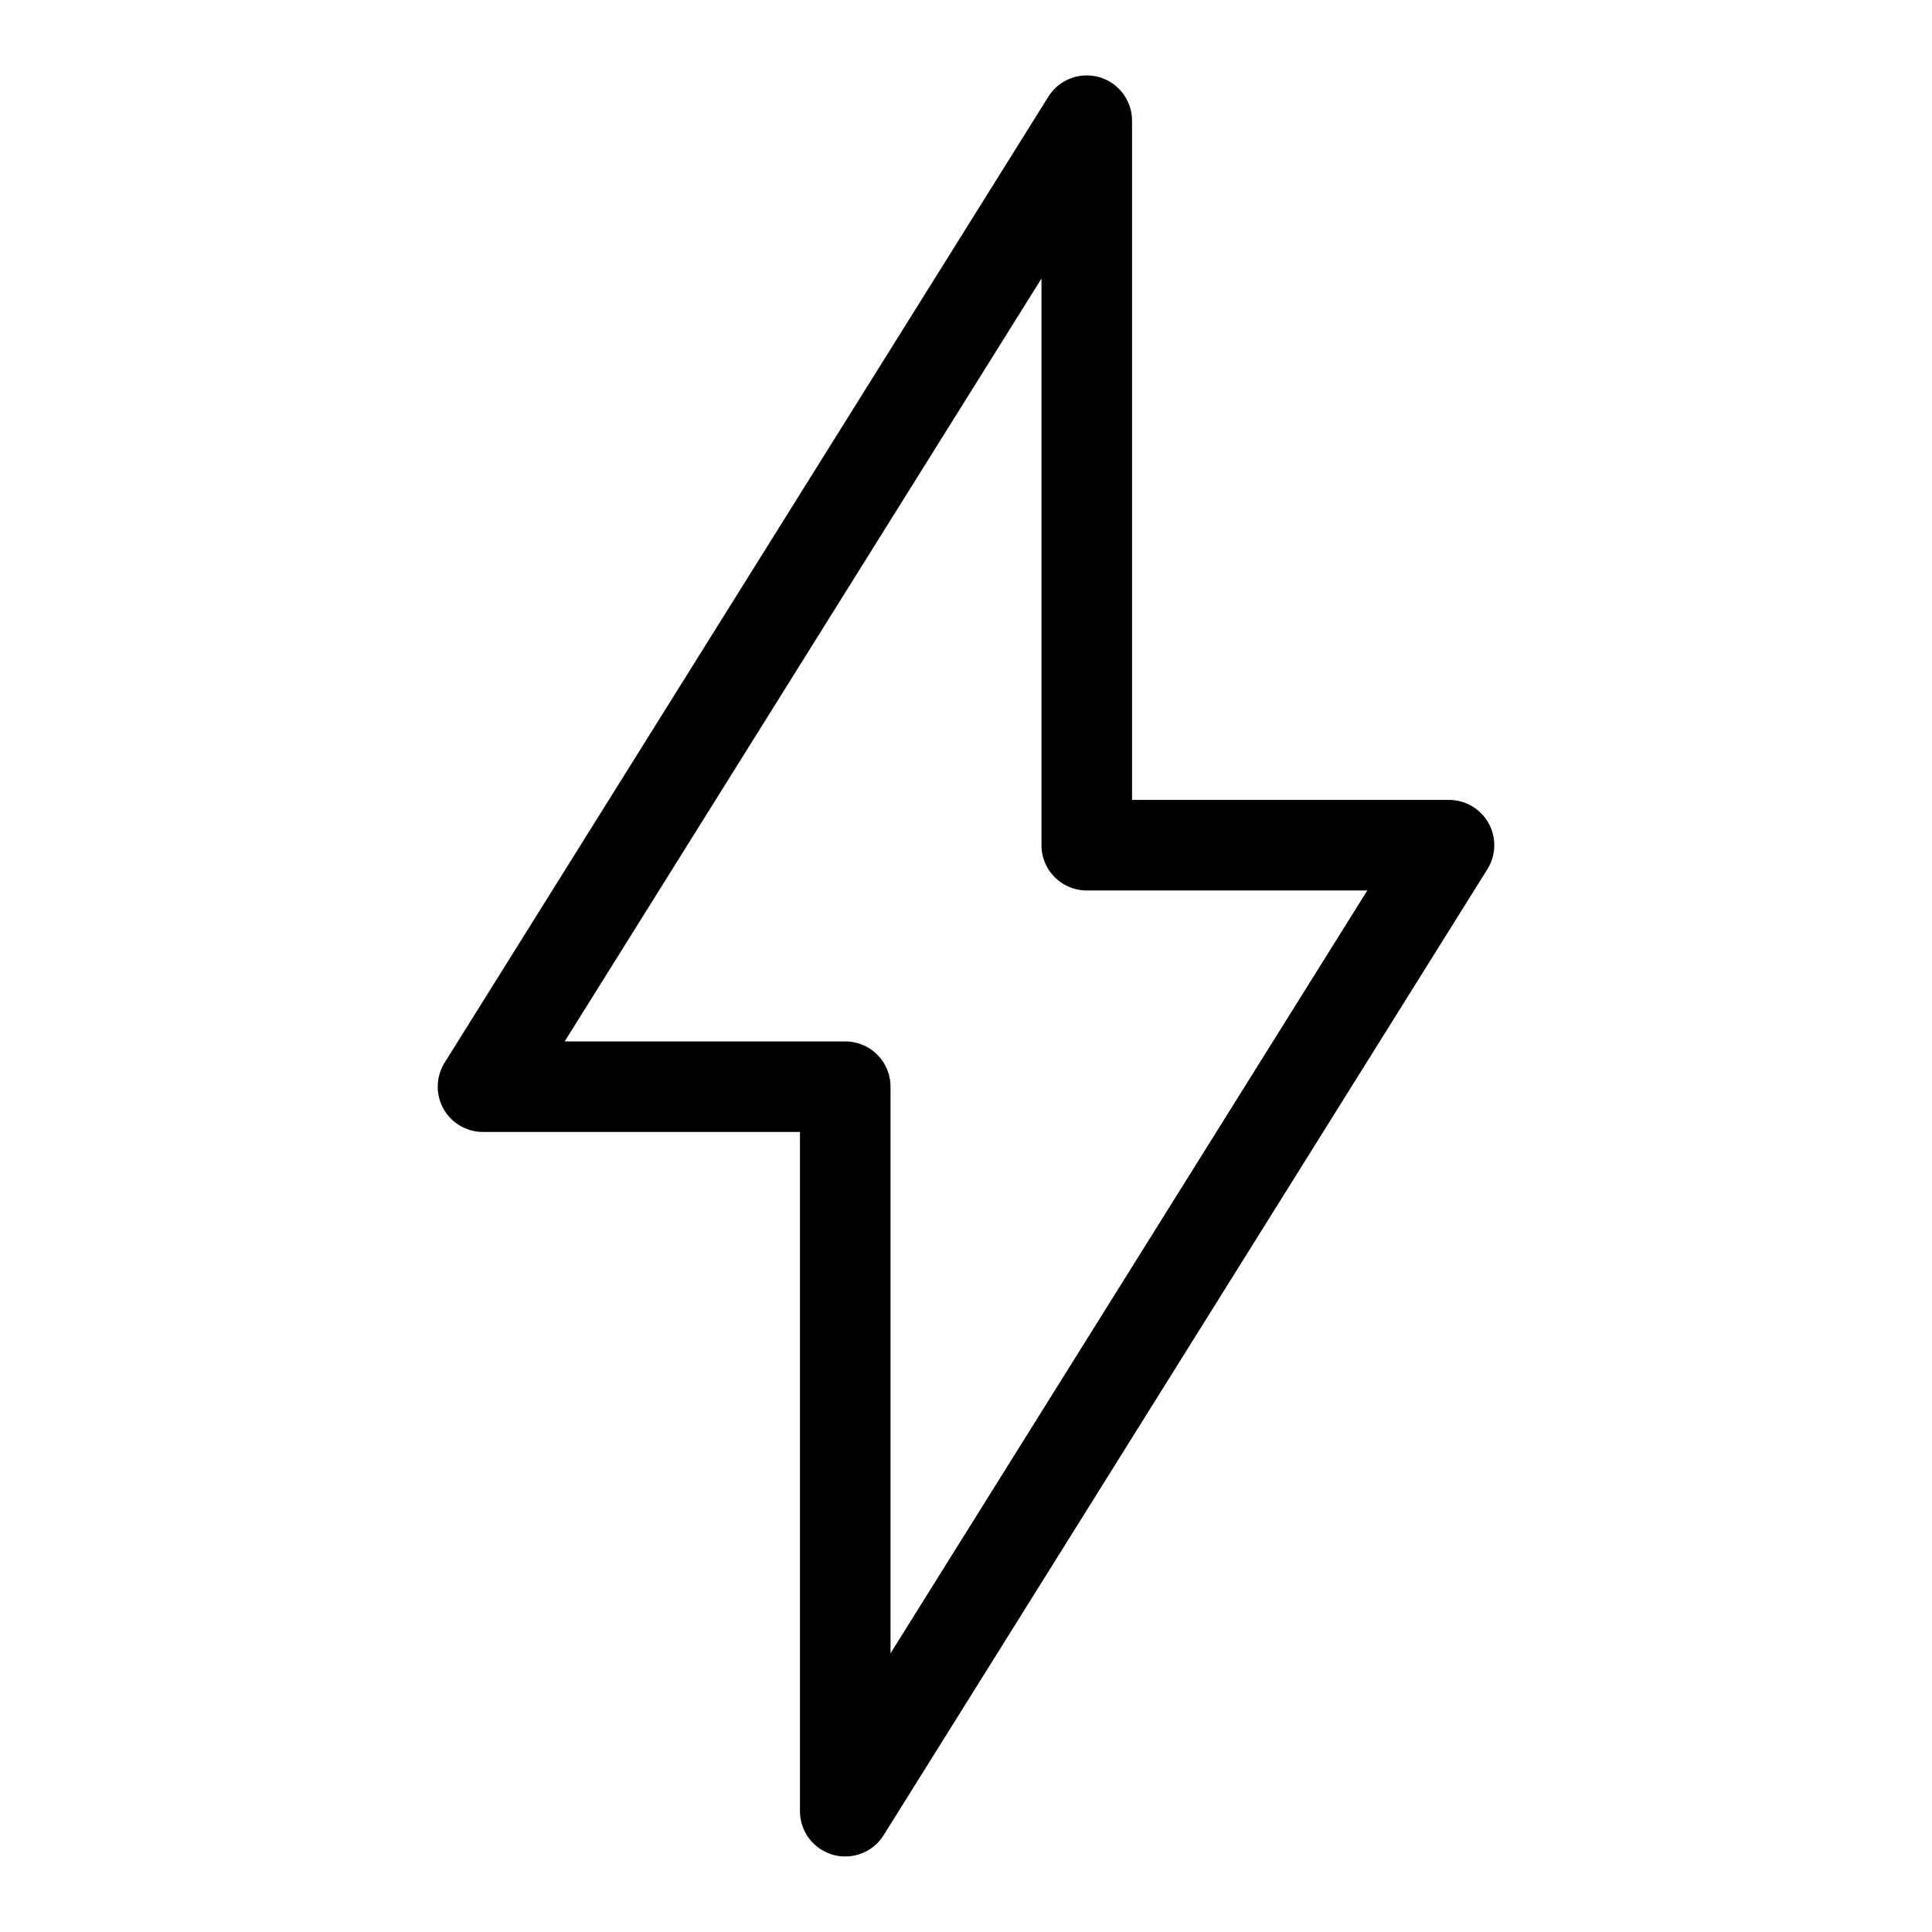 <svg id="Layer_1" data-name="Layer 1" xmlns="http://www.w3.org/2000/svg" viewBox="0 0 256 256">
  <rect width="256" height="256" fill="none"/>
  <polygon points="112 239.992 112 143.992 64 143.992 144 15.992 144 111.992 192 111.992 112 239.992" fill="none" stroke="#000" stroke-linecap="round" stroke-linejoin="round" stroke-width="12"/>
</svg>
